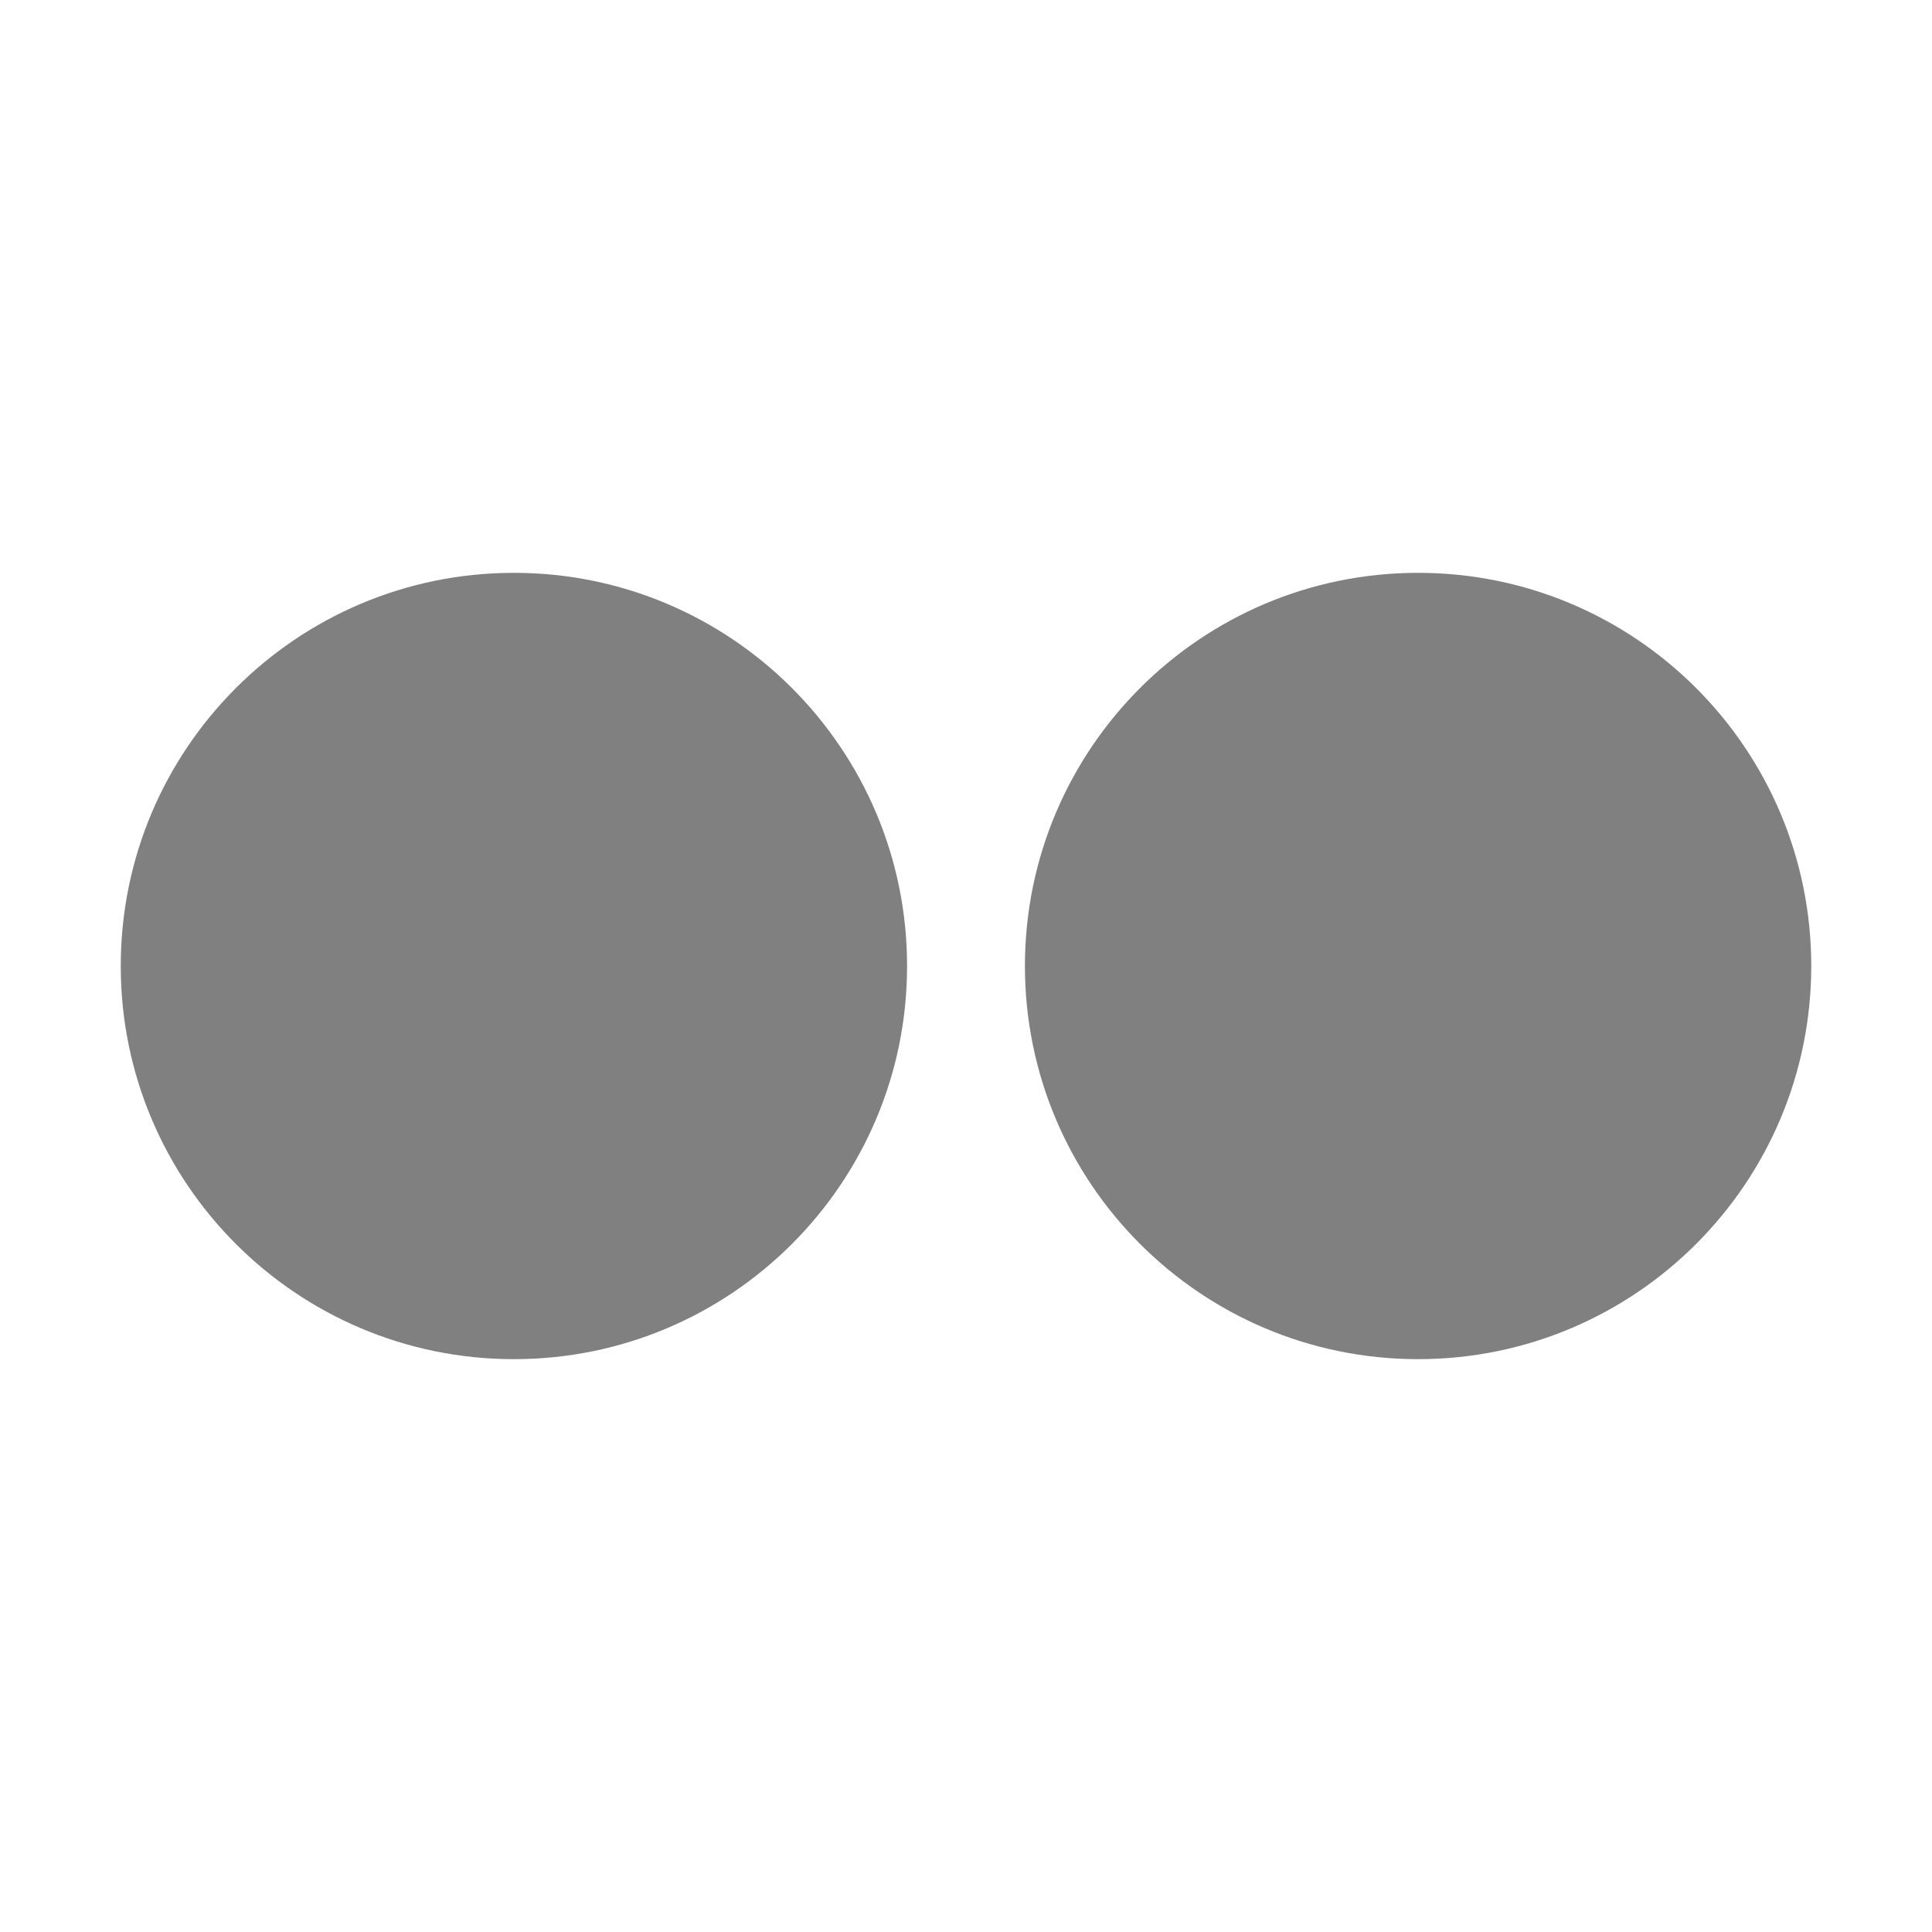 <svg height="16" viewBox="0 0 16 16" width="16" xmlns="http://www.w3.org/2000/svg" xmlns:xlink="http://www.w3.org/1999/xlink">
  <clipPath id="_clipPath_uXCgxcya0gshLOCZ8Dd7a2VHPE1d4fQ7">
    <path d="m0 0h16v16h-16z"/>
  </clipPath>
  <g clip-path="url(#_clipPath_uXCgxcya0gshLOCZ8Dd7a2VHPE1d4fQ7)">
    <path d="m0 0h16v16h-16z" fill="none"/>
    <g fill="#808080">
      <path d="m7.512 8c0 1.798-1.458 3.256-3.256 3.256s-3.256-1.458-3.256-3.256 1.458-3.256 3.256-3.256 3.256 1.458 3.256 3.256z"/>
      <path d="m15 8c0 1.798-1.458 3.256-3.256 3.256s-3.256-1.458-3.256-3.256 1.458-3.256 3.256-3.256 3.256 1.458 3.256 3.256z"/>
    </g>
  </g>
</svg>
